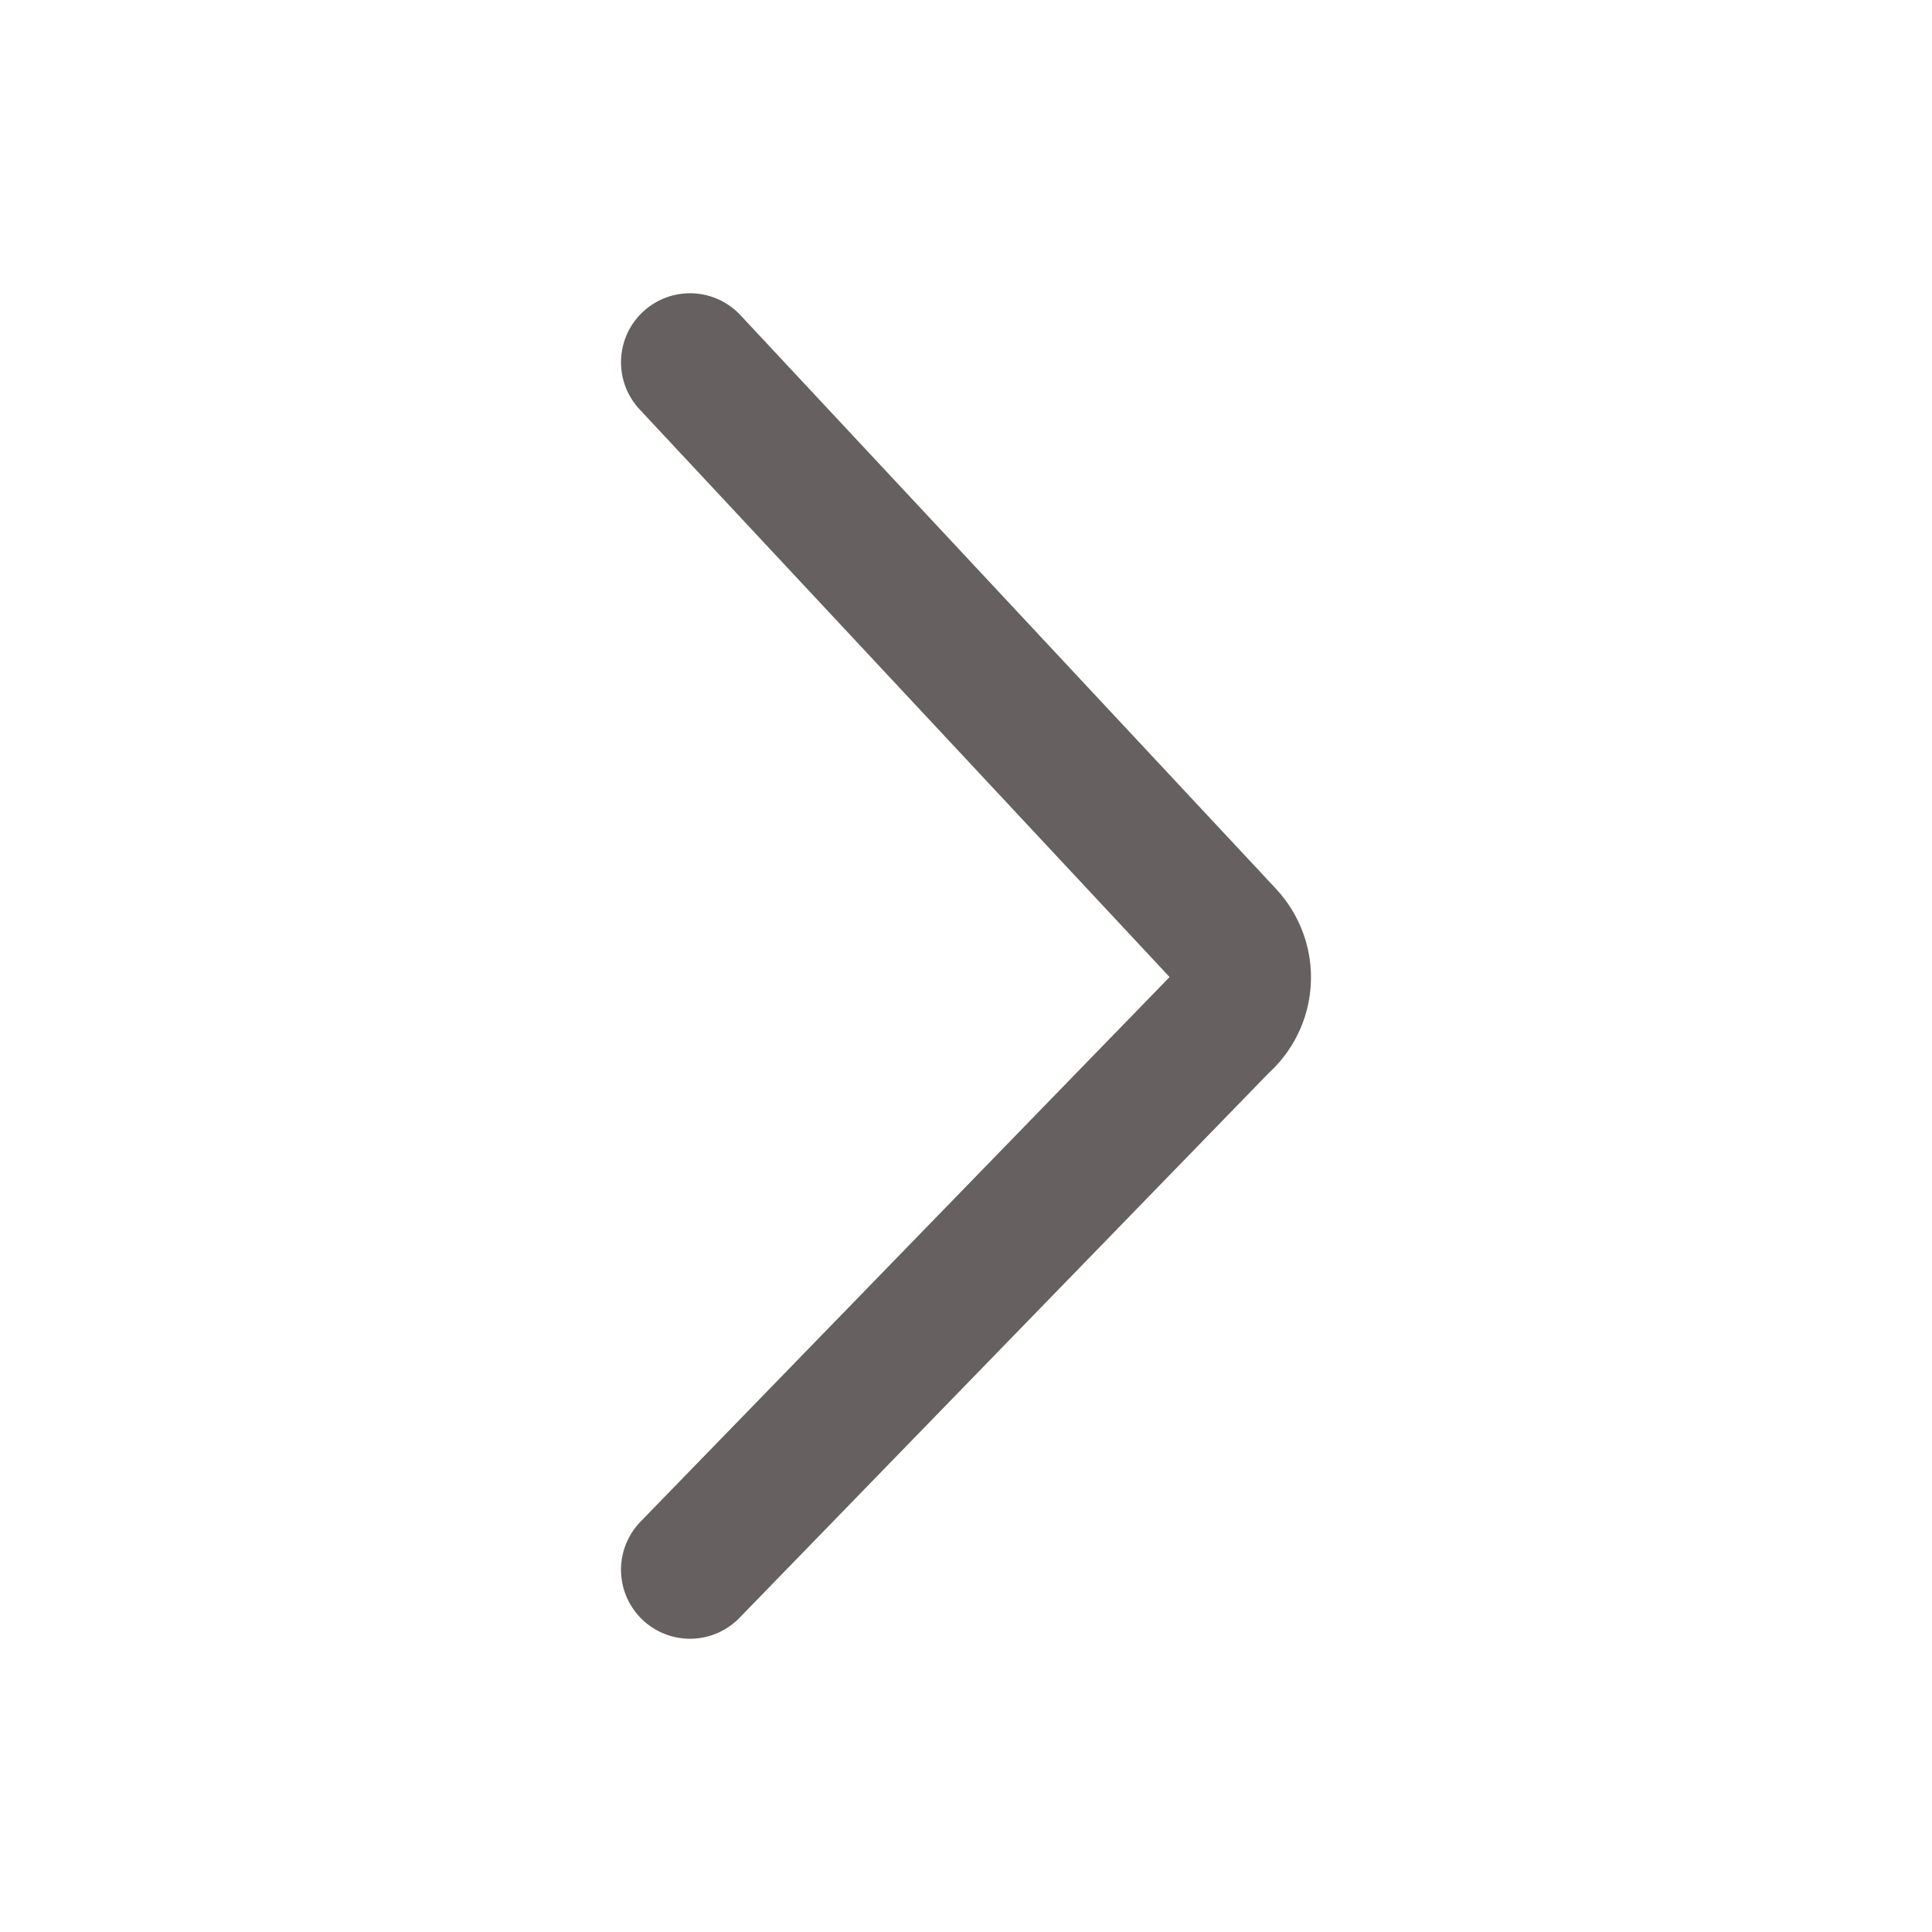 <svg width="14" height="14" viewBox="0 0 14 14" fill="none" xmlns="http://www.w3.org/2000/svg">
<path d="M5 2.625L8.881 6.782C9.053 6.968 9.037 7.253 8.843 7.419L5 11.375" stroke="#666060" stroke-linecap="round"/>
</svg>
